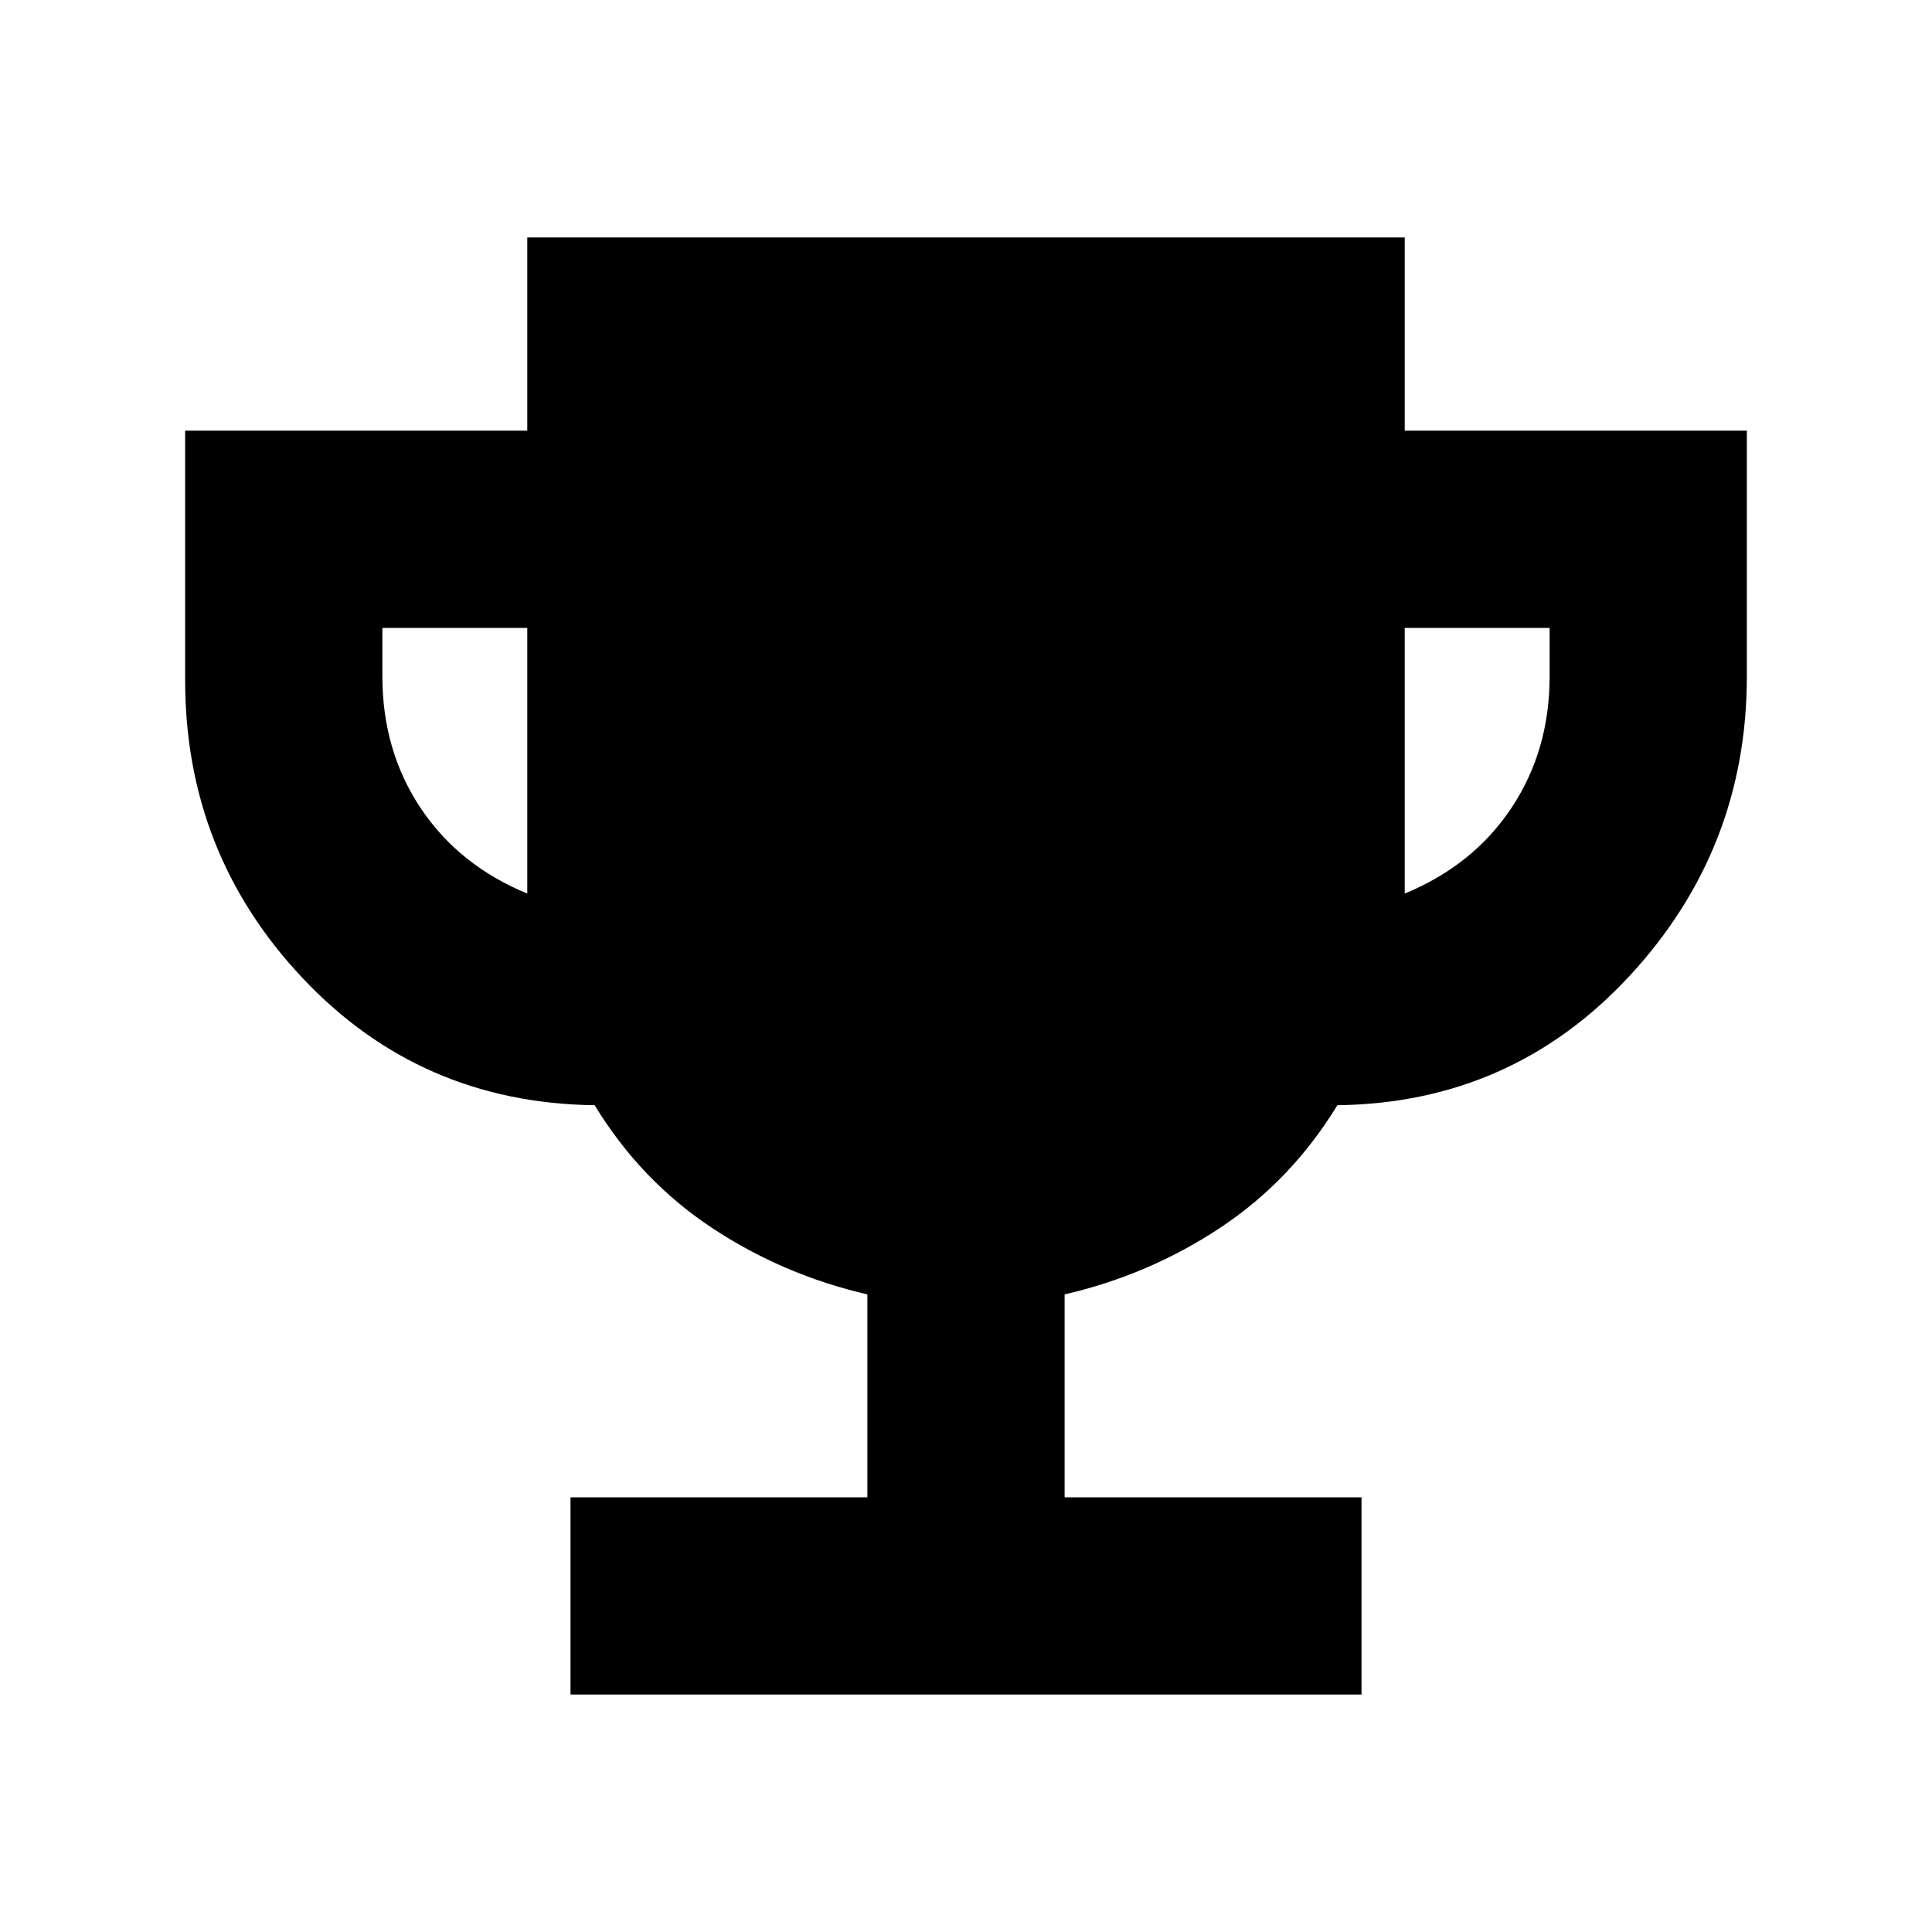 <svg xmlns="http://www.w3.org/2000/svg" height="20" viewBox="0 -960 960 960" width="20"><path d="M283.478-117.999V-216h147.521v-100.825q-42-9.696-77.348-33.13-35.347-23.435-58.174-60.87-86.566-1.086-145.023-63.065Q91.997-535.869 91.997-622v-124.001H262v-96h436.002v96h170.002V-624q0 86.131-58.457 149.11-58.457 62.979-145.023 64.065-22.827 37.435-58.174 60.87-35.348 23.434-77.348 33.13V-216h147.521v98.001H283.478ZM261.999-516v-132h-72v24q0 37 19 65.5t53 42.5Zm436.002 0q34-14 53-42.5t19-65.5v-24h-72v132Z"/></svg>